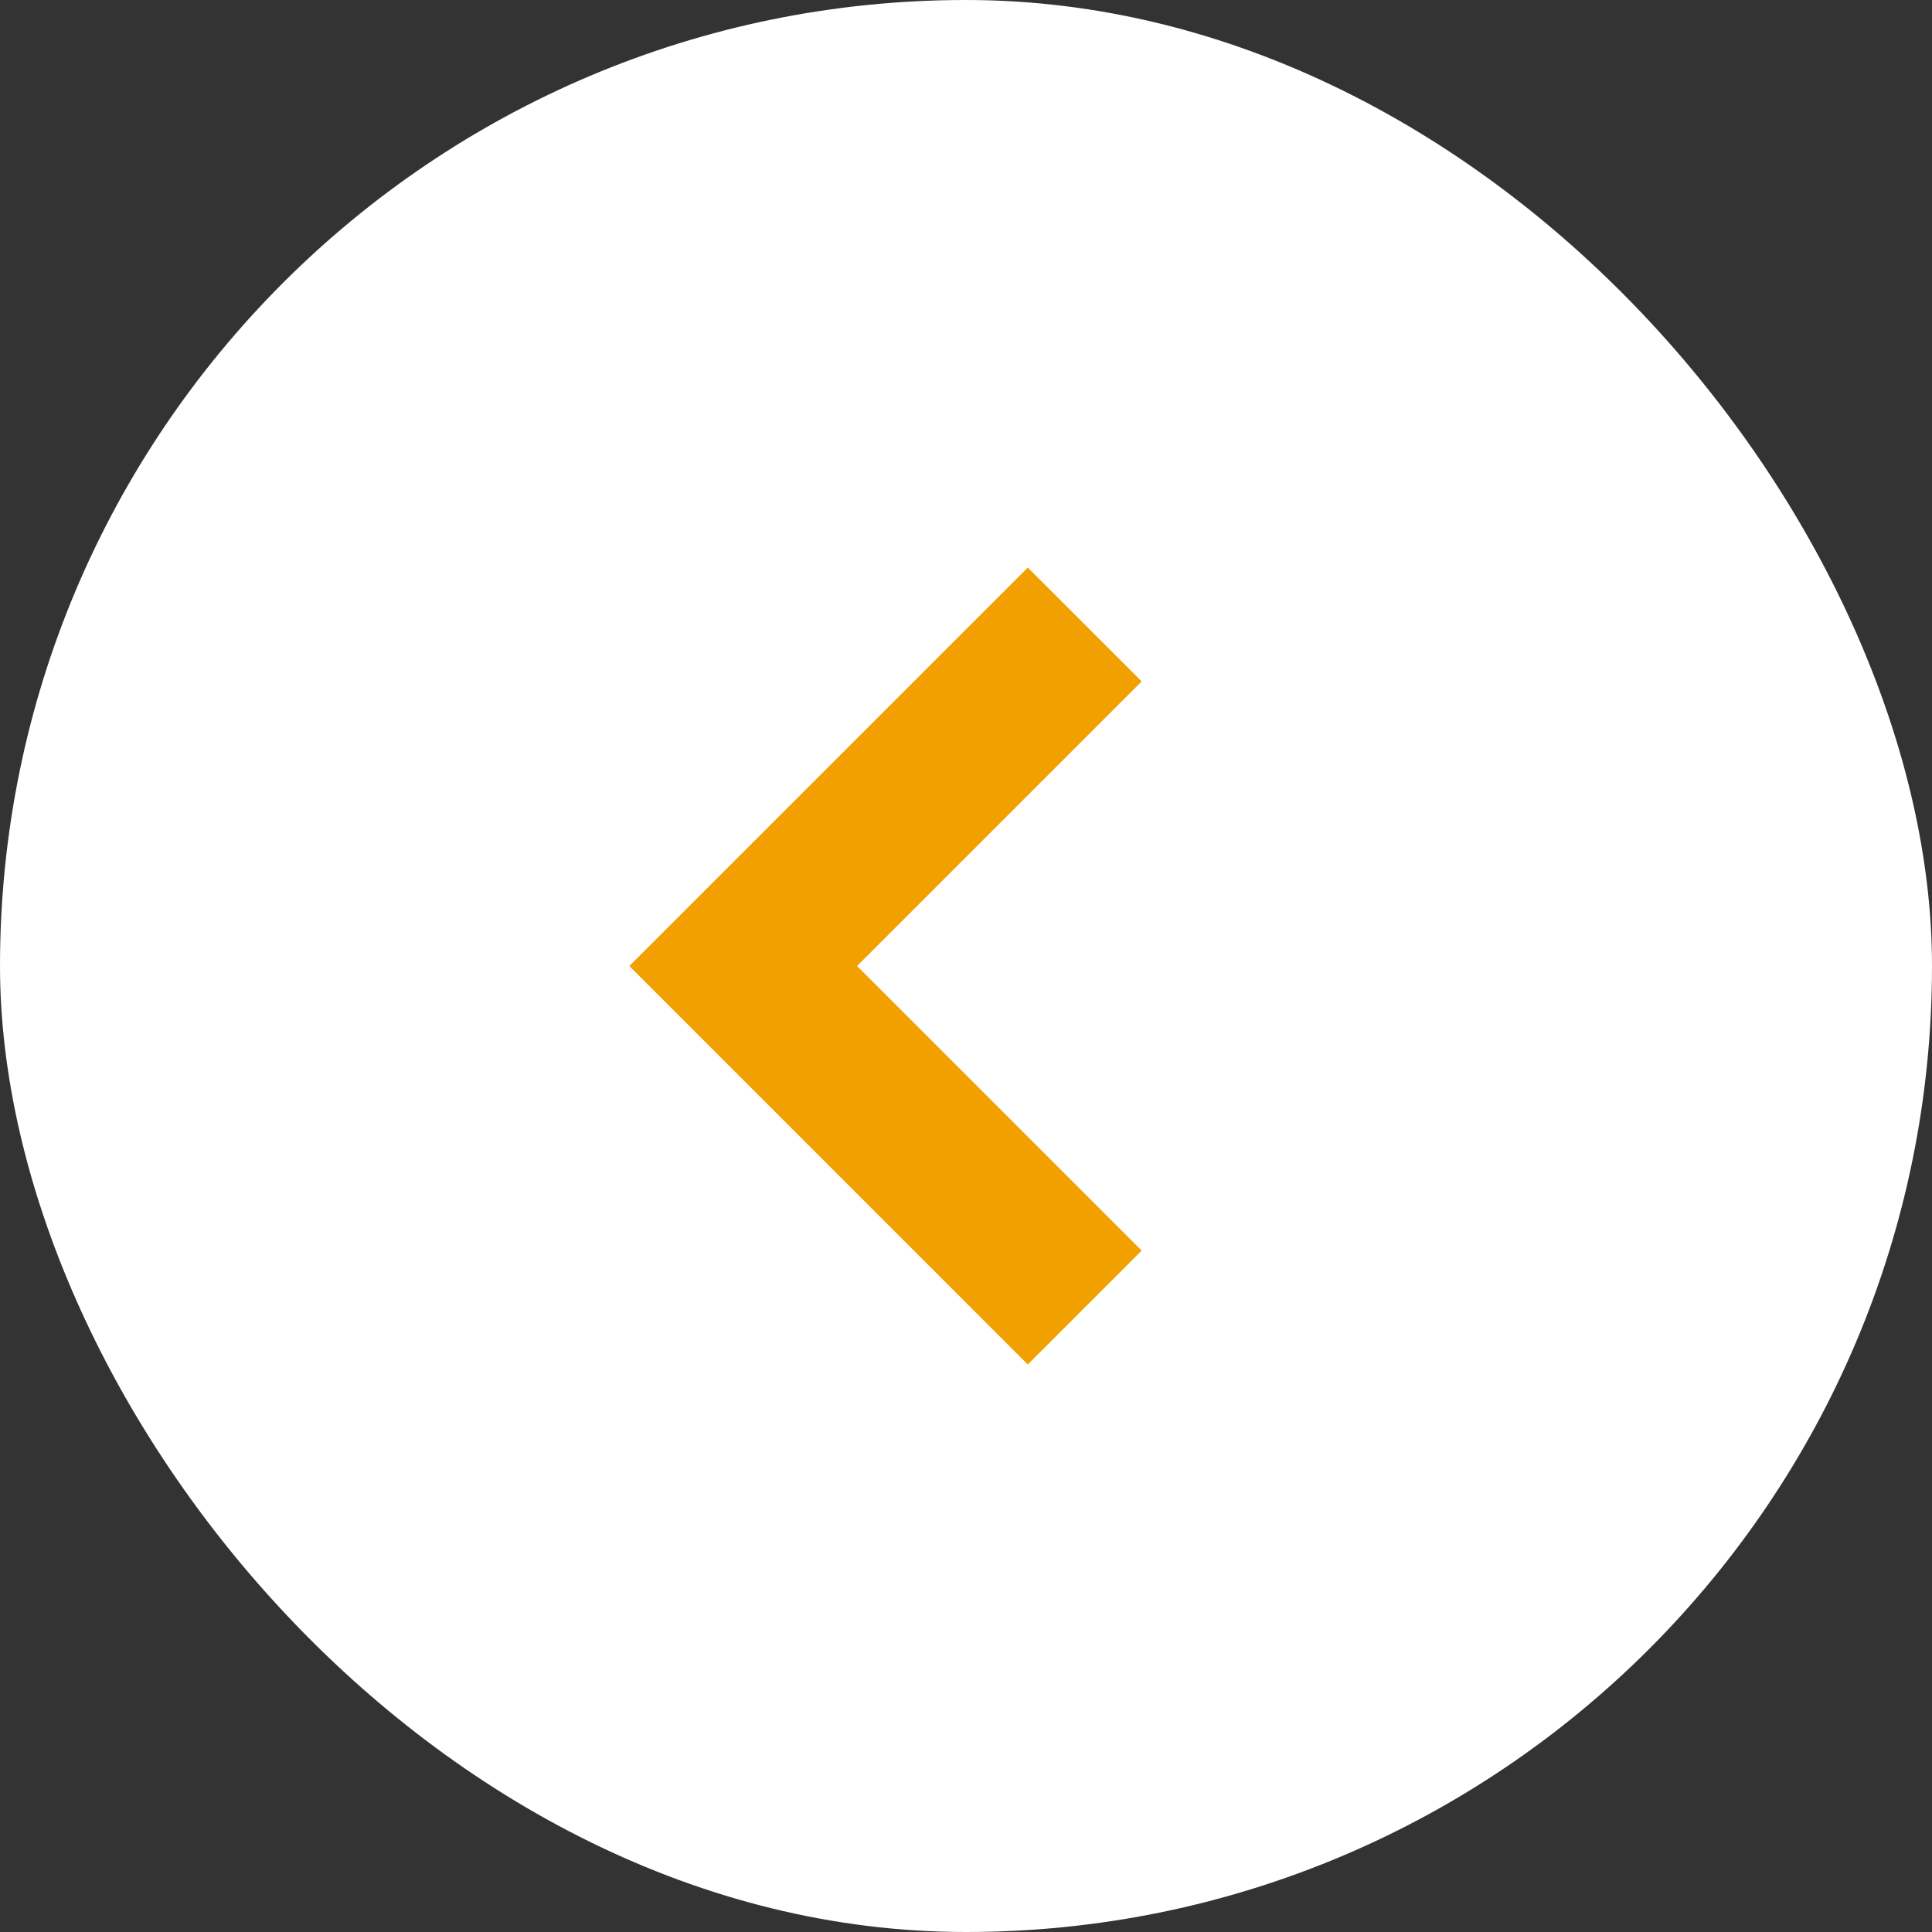 <svg viewBox="0 0 48 48" fill="none" xmlns="http://www.w3.org/2000/svg">
	<rect x="0" y="0" width="48" height="48" fill="#333333" stroke="none"/>
	<rect width="48" height="48" rx="24" fill="white"/>
	<path fill-rule="evenodd" clip-rule="evenodd" d="M21.293 24L28.364 16.929L25.535 14.101L15.636 24L25.535 33.9L28.364 31.071L21.293 24Z" fill="#F1A000"/>
</svg>
